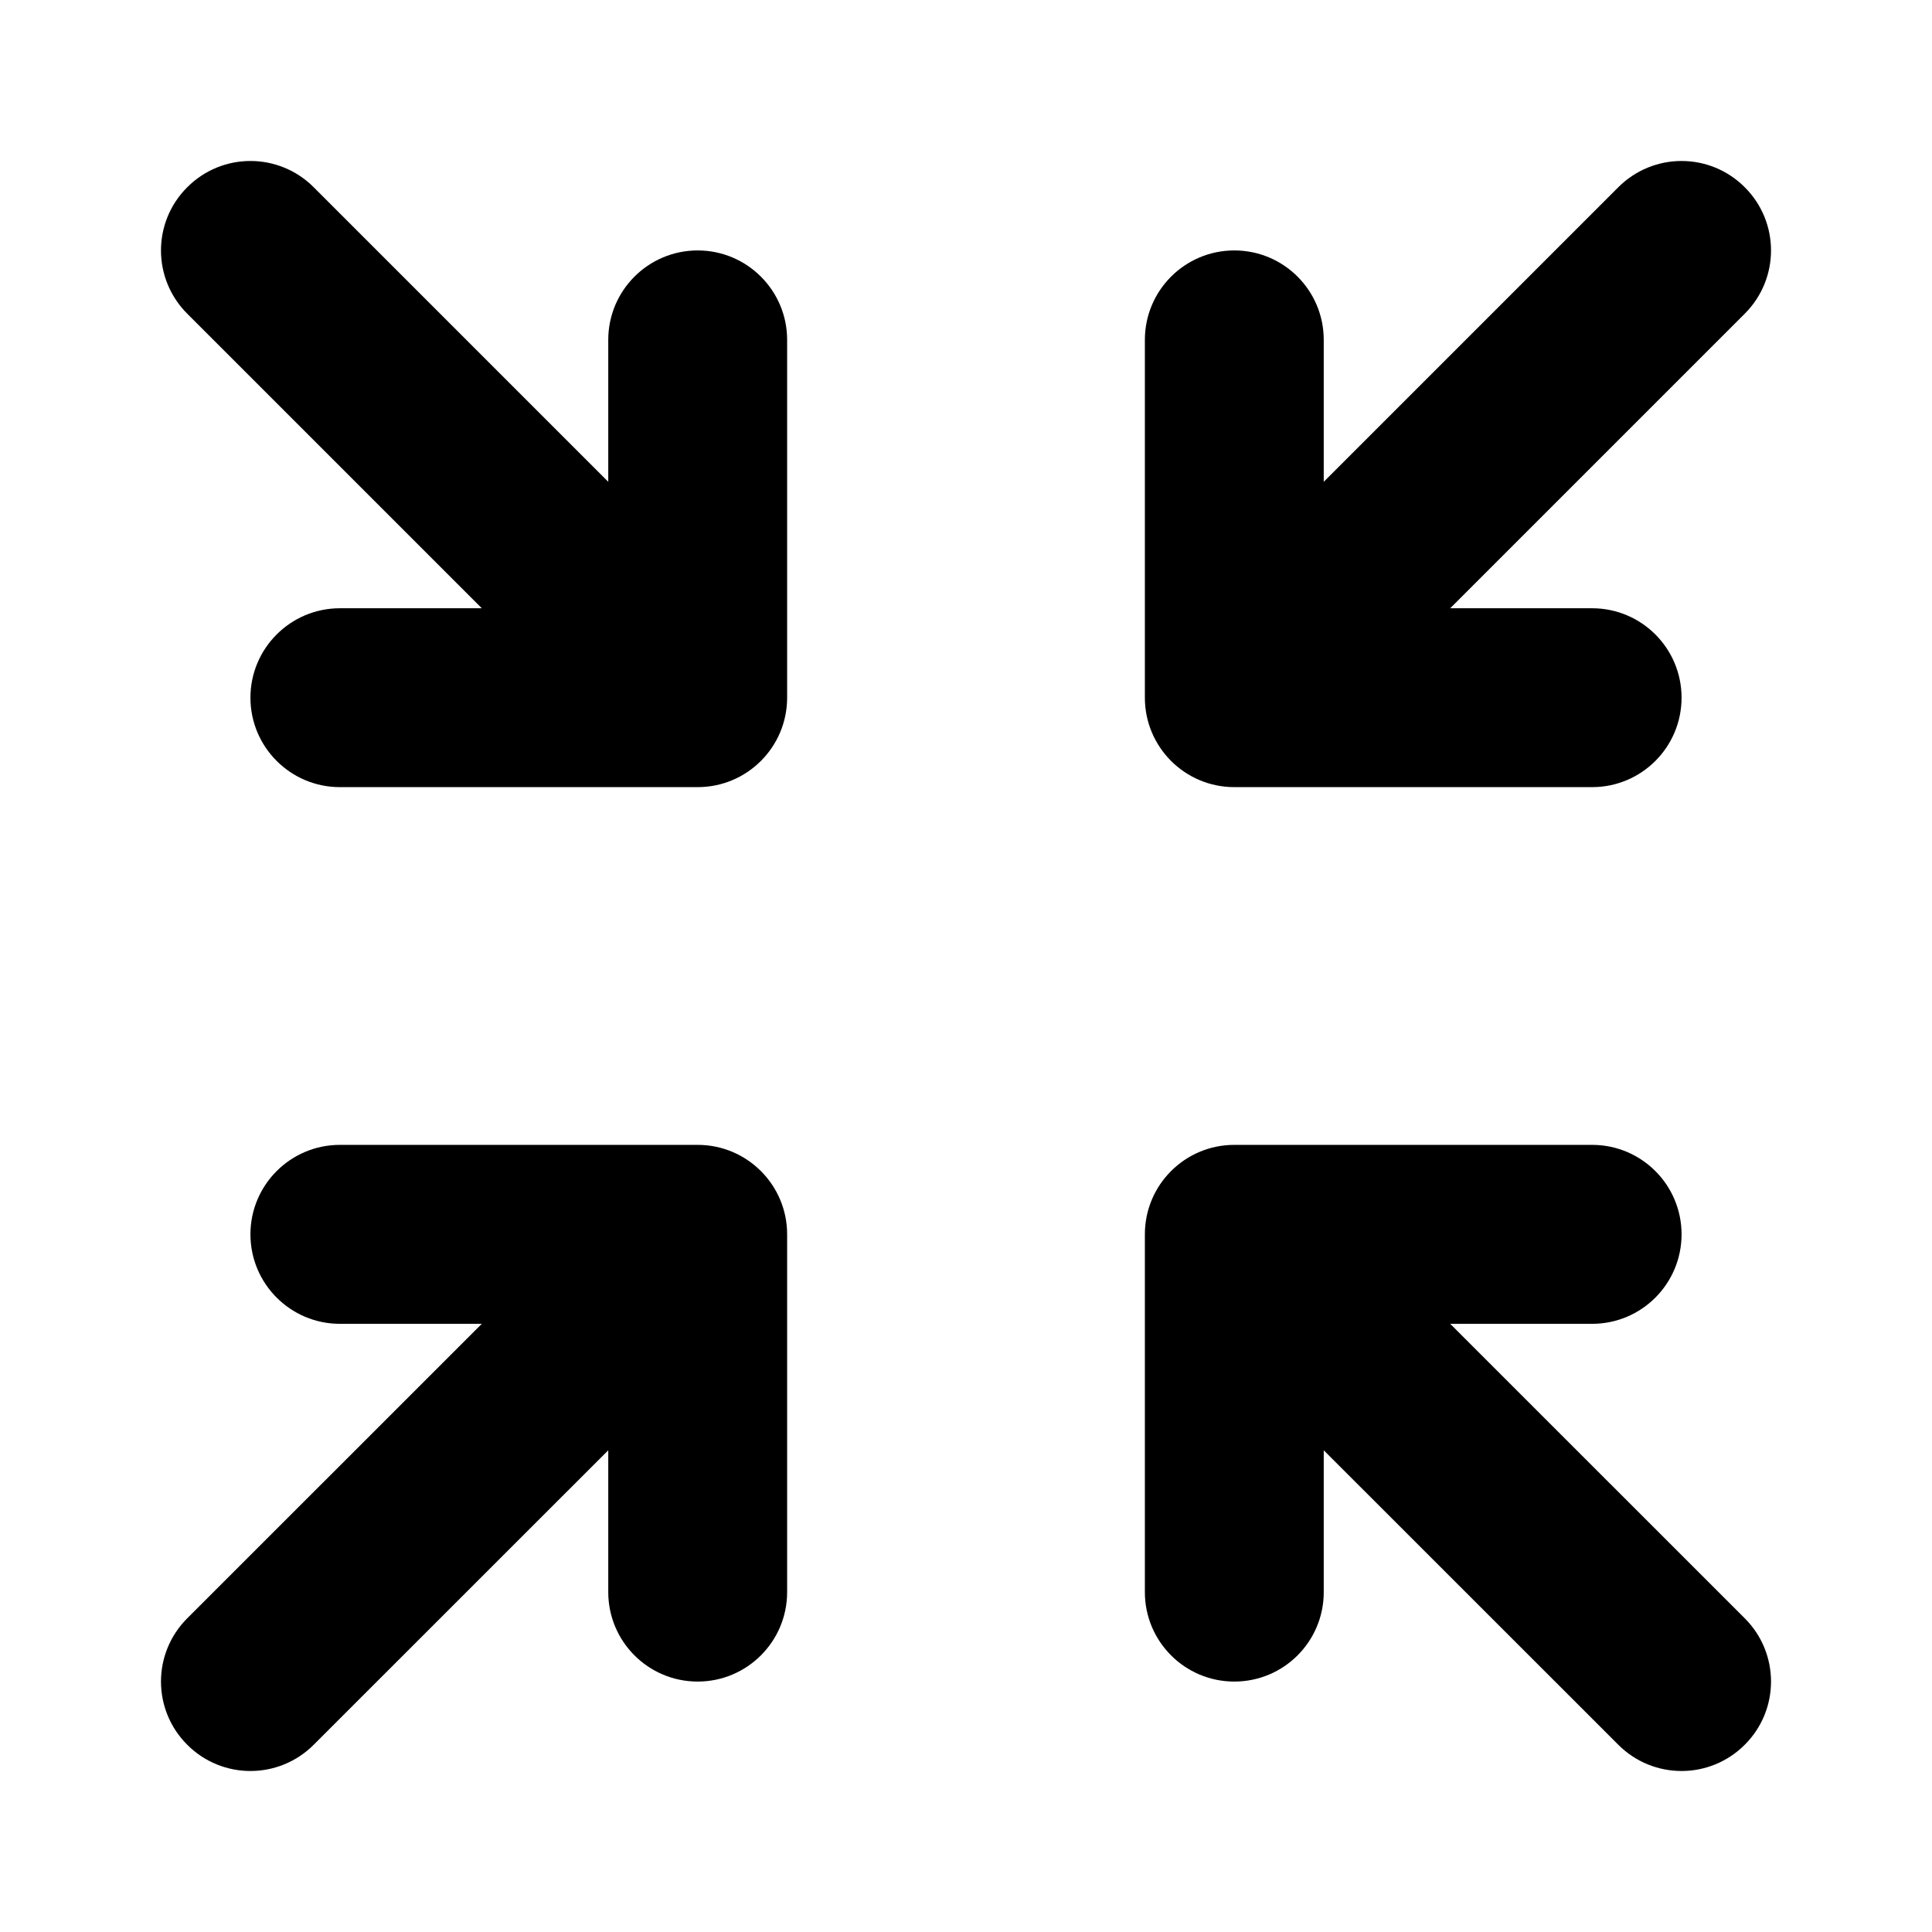 <svg viewBox="0 0 24 24" fill="currentColor" xmlns="http://www.w3.org/2000/svg">
<path d="M18.015 16.445H19.778C20.392 16.445 20.889 15.947 20.889 15.333C20.889 14.72 20.392 14.222 19.778 14.222H15.333C14.719 14.222 14.222 14.72 14.222 15.333V19.778C14.222 20.391 14.719 20.889 15.333 20.889C15.948 20.889 16.444 20.391 16.444 19.778V18.016L20.103 21.674C20.32 21.891 20.604 22 20.889 22C21.173 22 21.457 21.891 21.674 21.674C22.109 21.24 22.109 20.538 21.674 20.103L18.015 16.445Z"/>
<path d="M8.667 3.111C8.053 3.111 7.556 3.609 7.556 4.222V5.985L3.897 2.326C3.462 1.891 2.76 1.891 2.326 2.326C1.891 2.76 1.891 3.462 2.326 3.897L5.985 7.556H4.222C3.609 7.556 3.111 8.054 3.111 8.667C3.111 9.28 3.609 9.778 4.222 9.778H8.667C9.28 9.778 9.778 9.28 9.778 8.667V4.222C9.778 3.609 9.28 3.111 8.667 3.111Z"/>
<path d="M8.667 14.222H4.222C3.609 14.222 3.111 14.72 3.111 15.333C3.111 15.947 3.609 16.445 4.222 16.445H5.985L2.326 20.103C1.891 20.538 1.891 21.24 2.326 21.674C2.542 21.891 2.827 22 3.111 22C3.396 22 3.68 21.891 3.897 21.674L7.556 18.016V19.778C7.556 20.391 8.053 20.889 8.667 20.889C9.28 20.889 9.778 20.391 9.778 19.778V15.333C9.778 14.72 9.28 14.222 8.667 14.222Z"/>
<path d="M15.333 9.778H19.778C20.392 9.778 20.889 9.28 20.889 8.667C20.889 8.054 20.392 7.556 19.778 7.556H18.015L21.674 3.897C22.109 3.462 22.109 2.76 21.674 2.326C21.24 1.891 20.538 1.891 20.103 2.326L16.444 5.985V4.222C16.444 3.609 15.948 3.111 15.333 3.111C14.719 3.111 14.222 3.609 14.222 4.222V8.667C14.222 9.28 14.719 9.778 15.333 9.778Z"/>
</svg>
